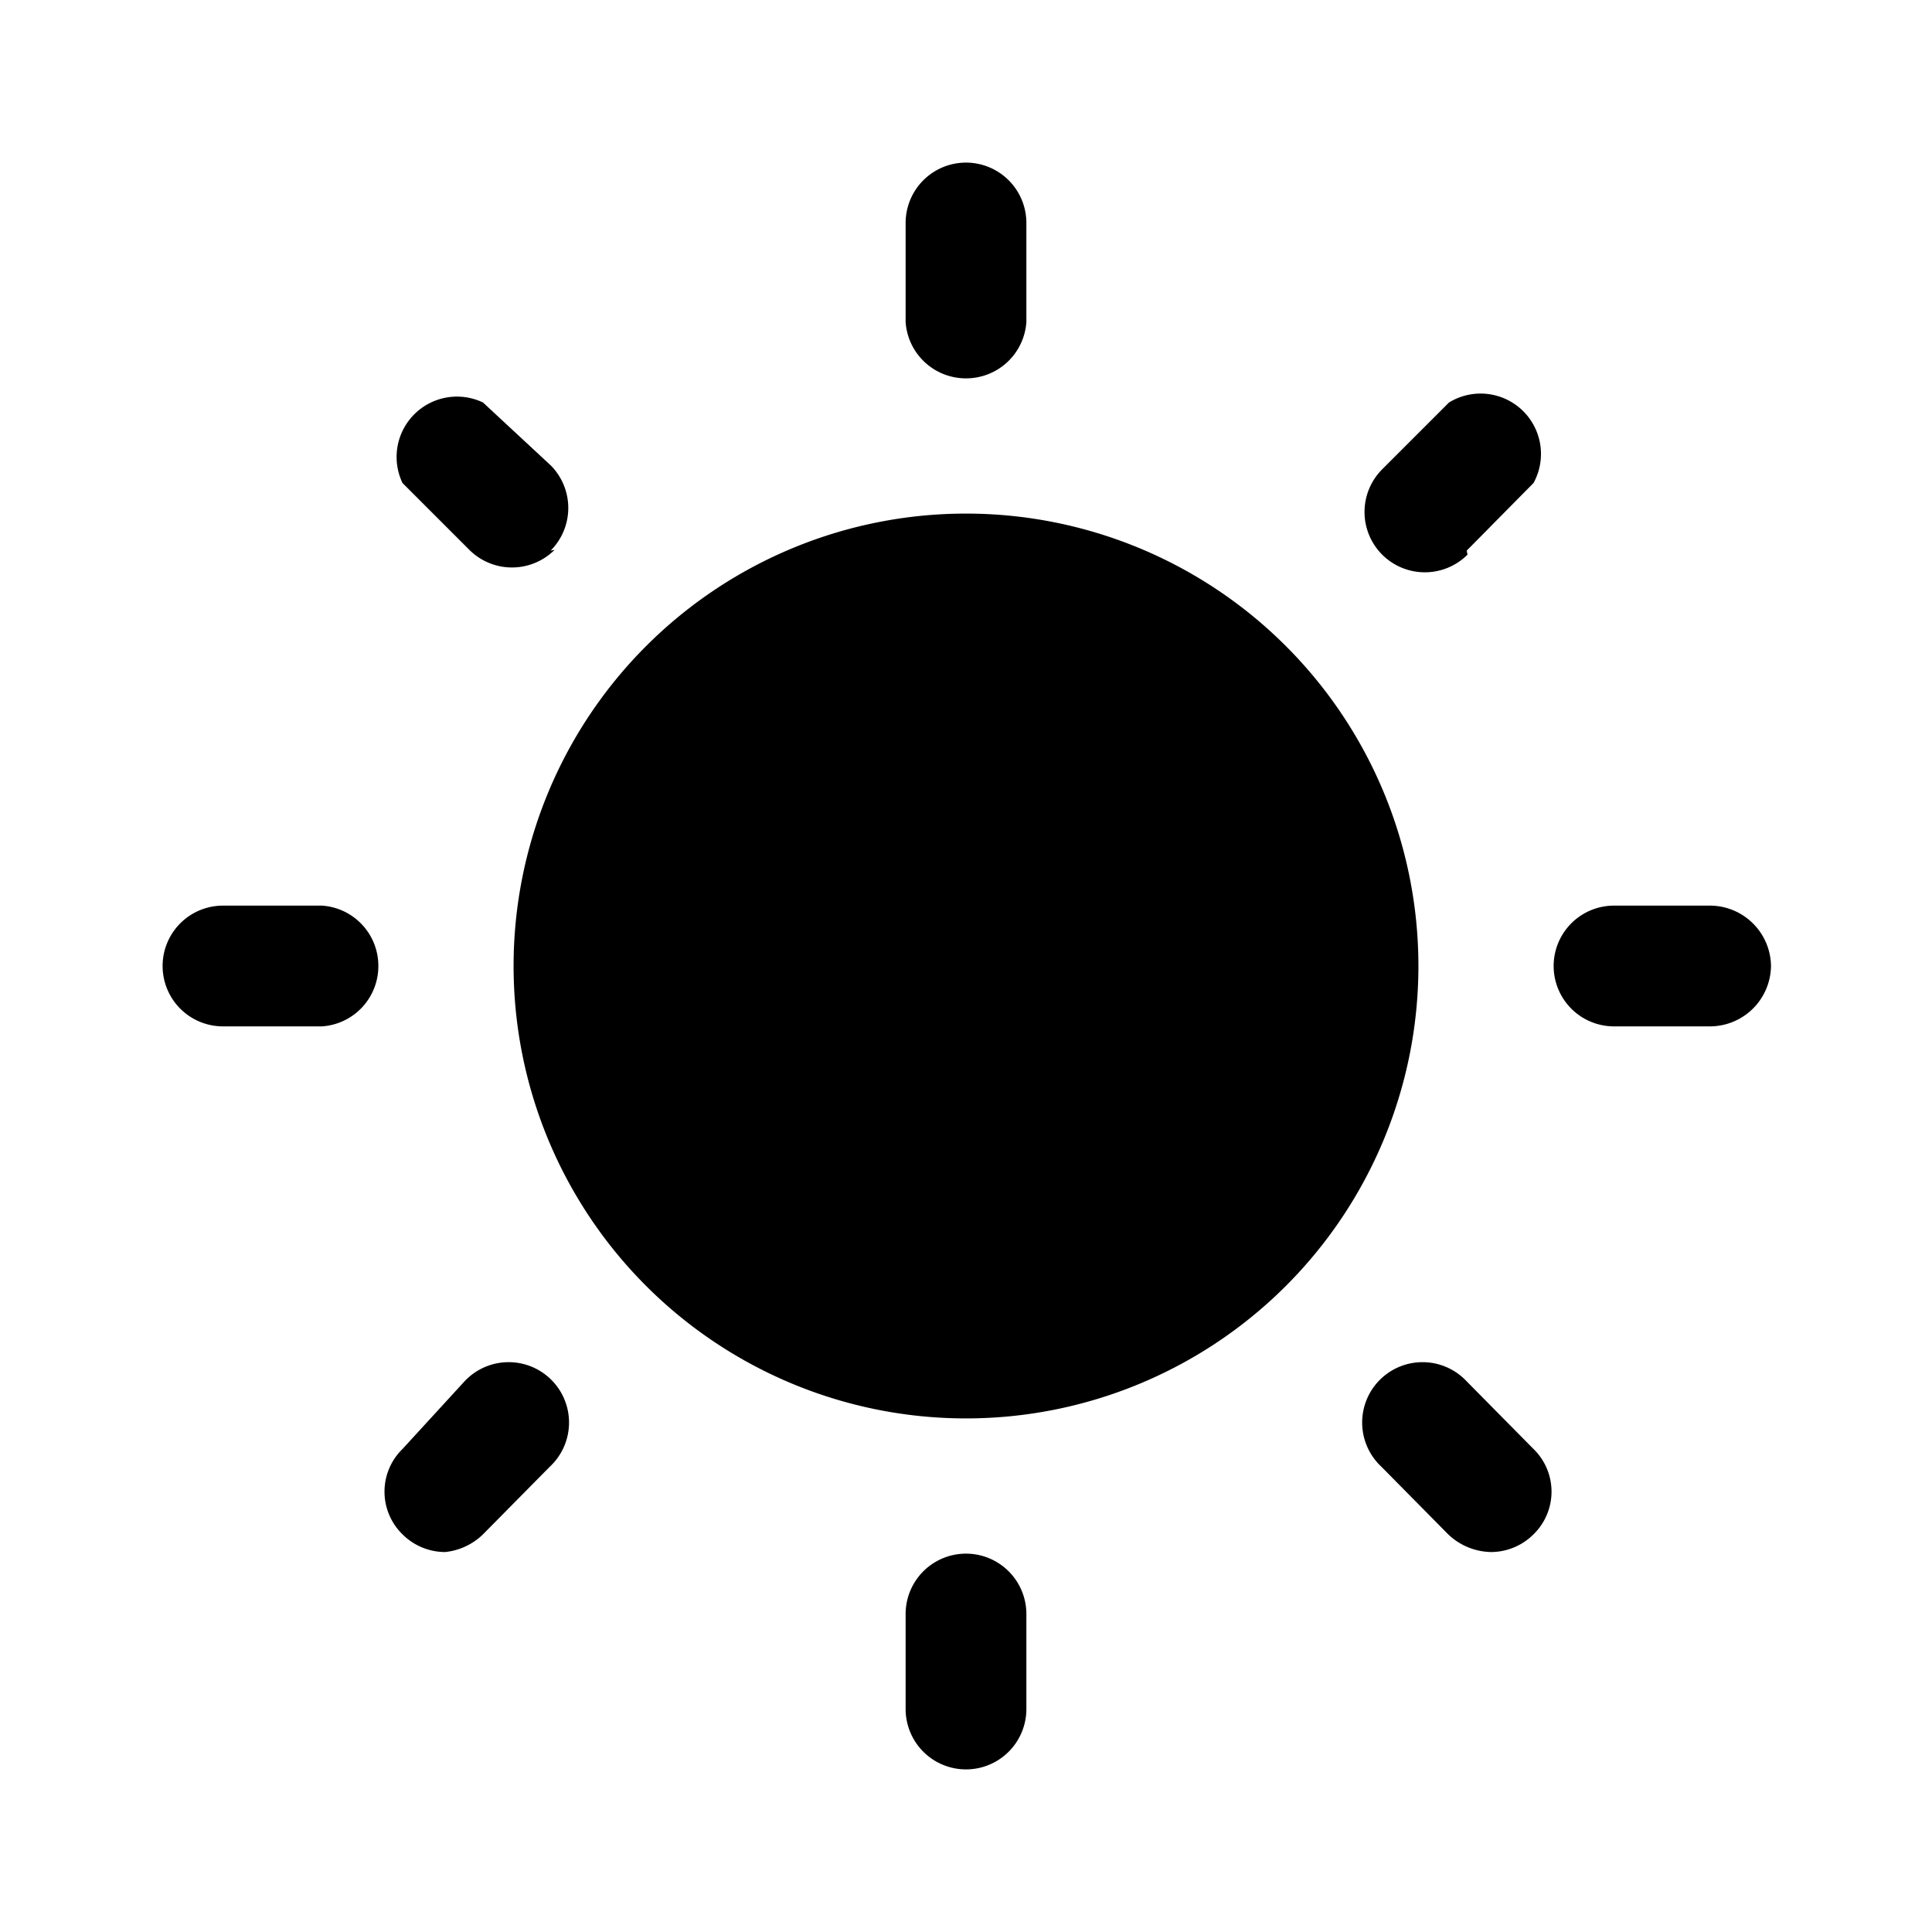<svg xmlns="http://www.w3.org/2000/svg" viewBox="0 0 24 24"><g id="weather"><path id="sun" d="M12,4.7A.75.75,0,0,1,11.25,4V2.77a.75.75,0,1,1,1.5,0V4A.75.75,0,0,1,12,4.7Zm.75,16.53V20.05a.75.75,0,1,0-1.5,0v1.18a.75.75,0,1,0,1.5,0ZM6.84,6.84a.75.75,0,0,0,0-1.06L6,5A.75.75,0,0,0,5,6l.83.83a.75.75,0,0,0,1.06,0ZM19.05,19.06a.74.74,0,0,0,0-1.06l-.83-.84a.75.75,0,1,0-1.06,1.06l.83.84a.79.79,0,0,0,.53.22A.75.75,0,0,0,19.05,19.06ZM4.7,12A.75.75,0,0,0,4,11.25H2.77a.75.75,0,1,0,0,1.5H4A.75.75,0,0,0,4.7,12ZM22,12a.76.76,0,0,0-.75-.75H20.05a.75.75,0,1,0,0,1.5h1.18A.76.76,0,0,0,22,12ZM6,19.06l.83-.84a.75.75,0,1,0-1.06-1.06L5,18a.74.74,0,0,0,0,1.06.75.75,0,0,0,.53.22A.79.79,0,0,0,6,19.06ZM18.22,6.84,19.05,6A.75.75,0,0,0,18,5l-.83.83a.75.75,0,0,0,0,1.06.75.75,0,0,0,1.06,0ZM12,6.38A5.62,5.62,0,1,0,17.62,12,5.62,5.62,0,0,0,12,6.38Z"/></g></svg>